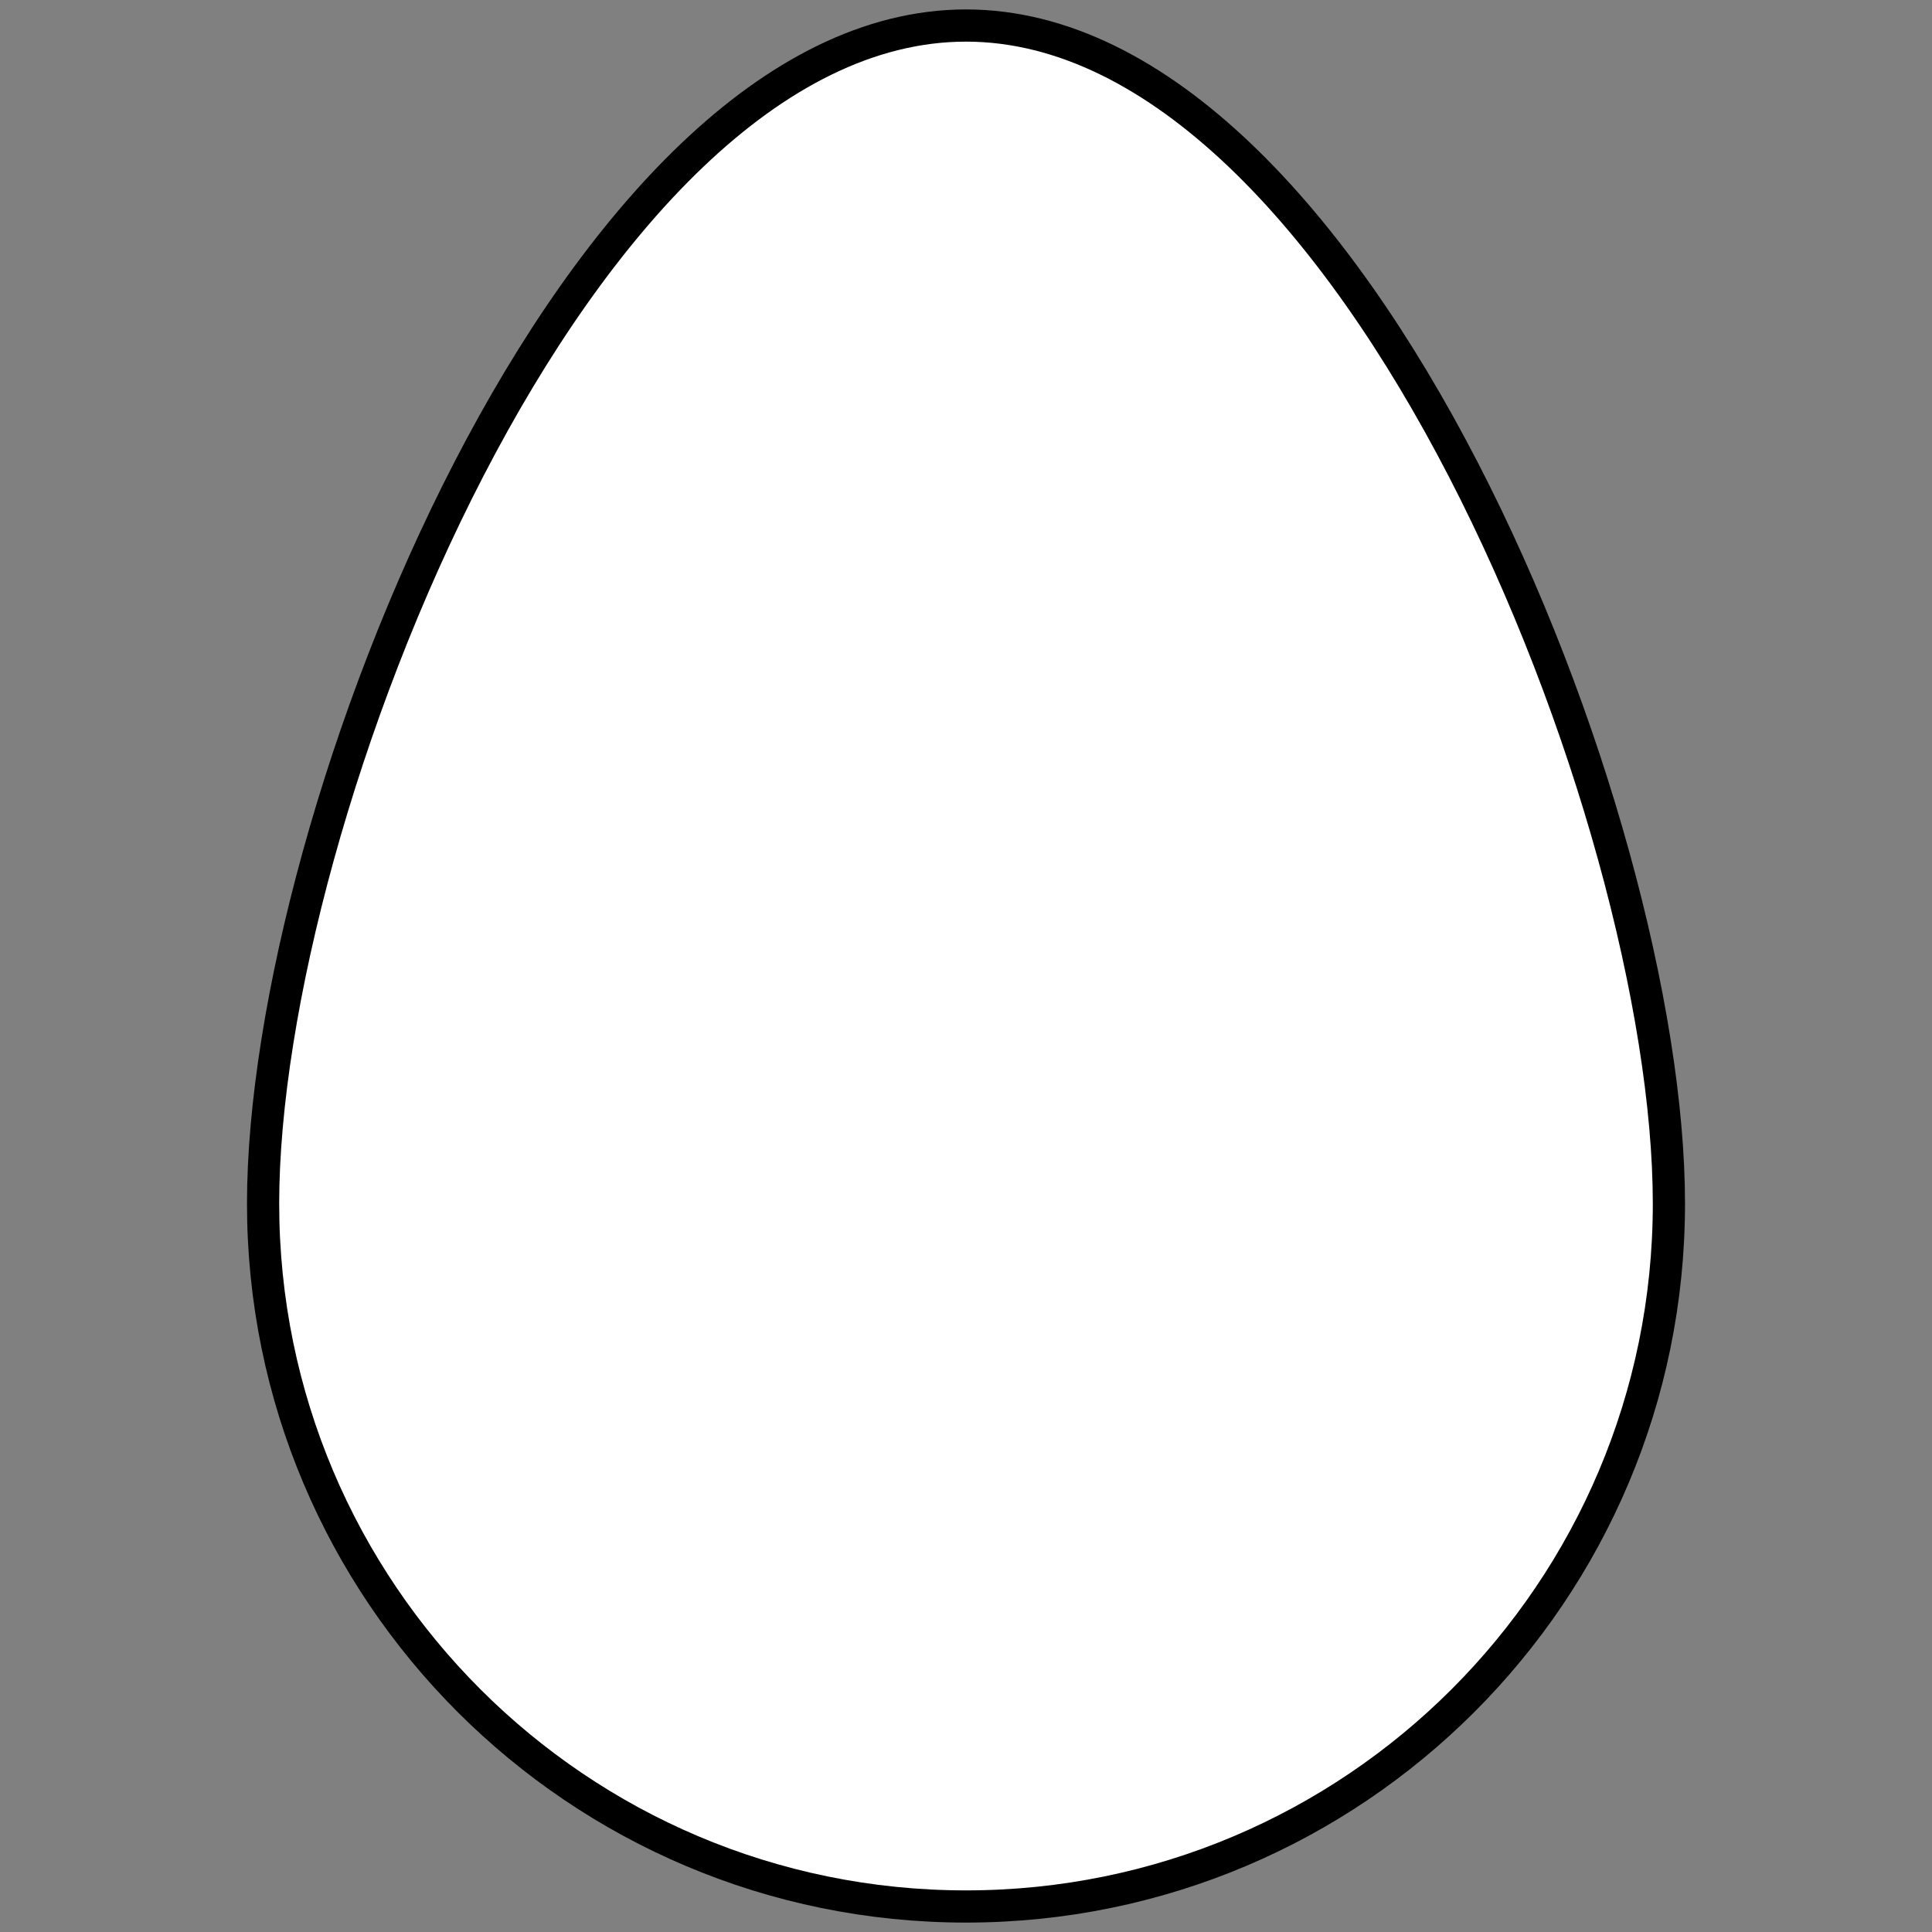<svg id="f349ed6d-17db-40e2-b4cf-a727892a38a7" data-name="Layer 1" xmlns="http://www.w3.org/2000/svg" viewBox="0 0 1200 1200">
  <rect x="0" y="0" width="1200" height="1200" fill="#808080" stroke="none"/>
  <defs>
    <style>
      .e969977b-9b35-4a42-bdcd-562f470487c7 {
        fill: #fff;
        stroke: #000;
        stroke-miterlimit: 10;
        stroke-width: 20px;
      }
    </style>
  </defs>
  <title>egg_01</title>
  <path class="e969977b-9b35-4a42-bdcd-562f470487c7" d="M1036.59,747.56c0,241.12-195.47,436.59-436.59,436.59S163.41,988.68,163.41,747.56,358.88,15.86,600,15.86,1036.59,506.44,1036.59,747.56Z"/>
</svg>
